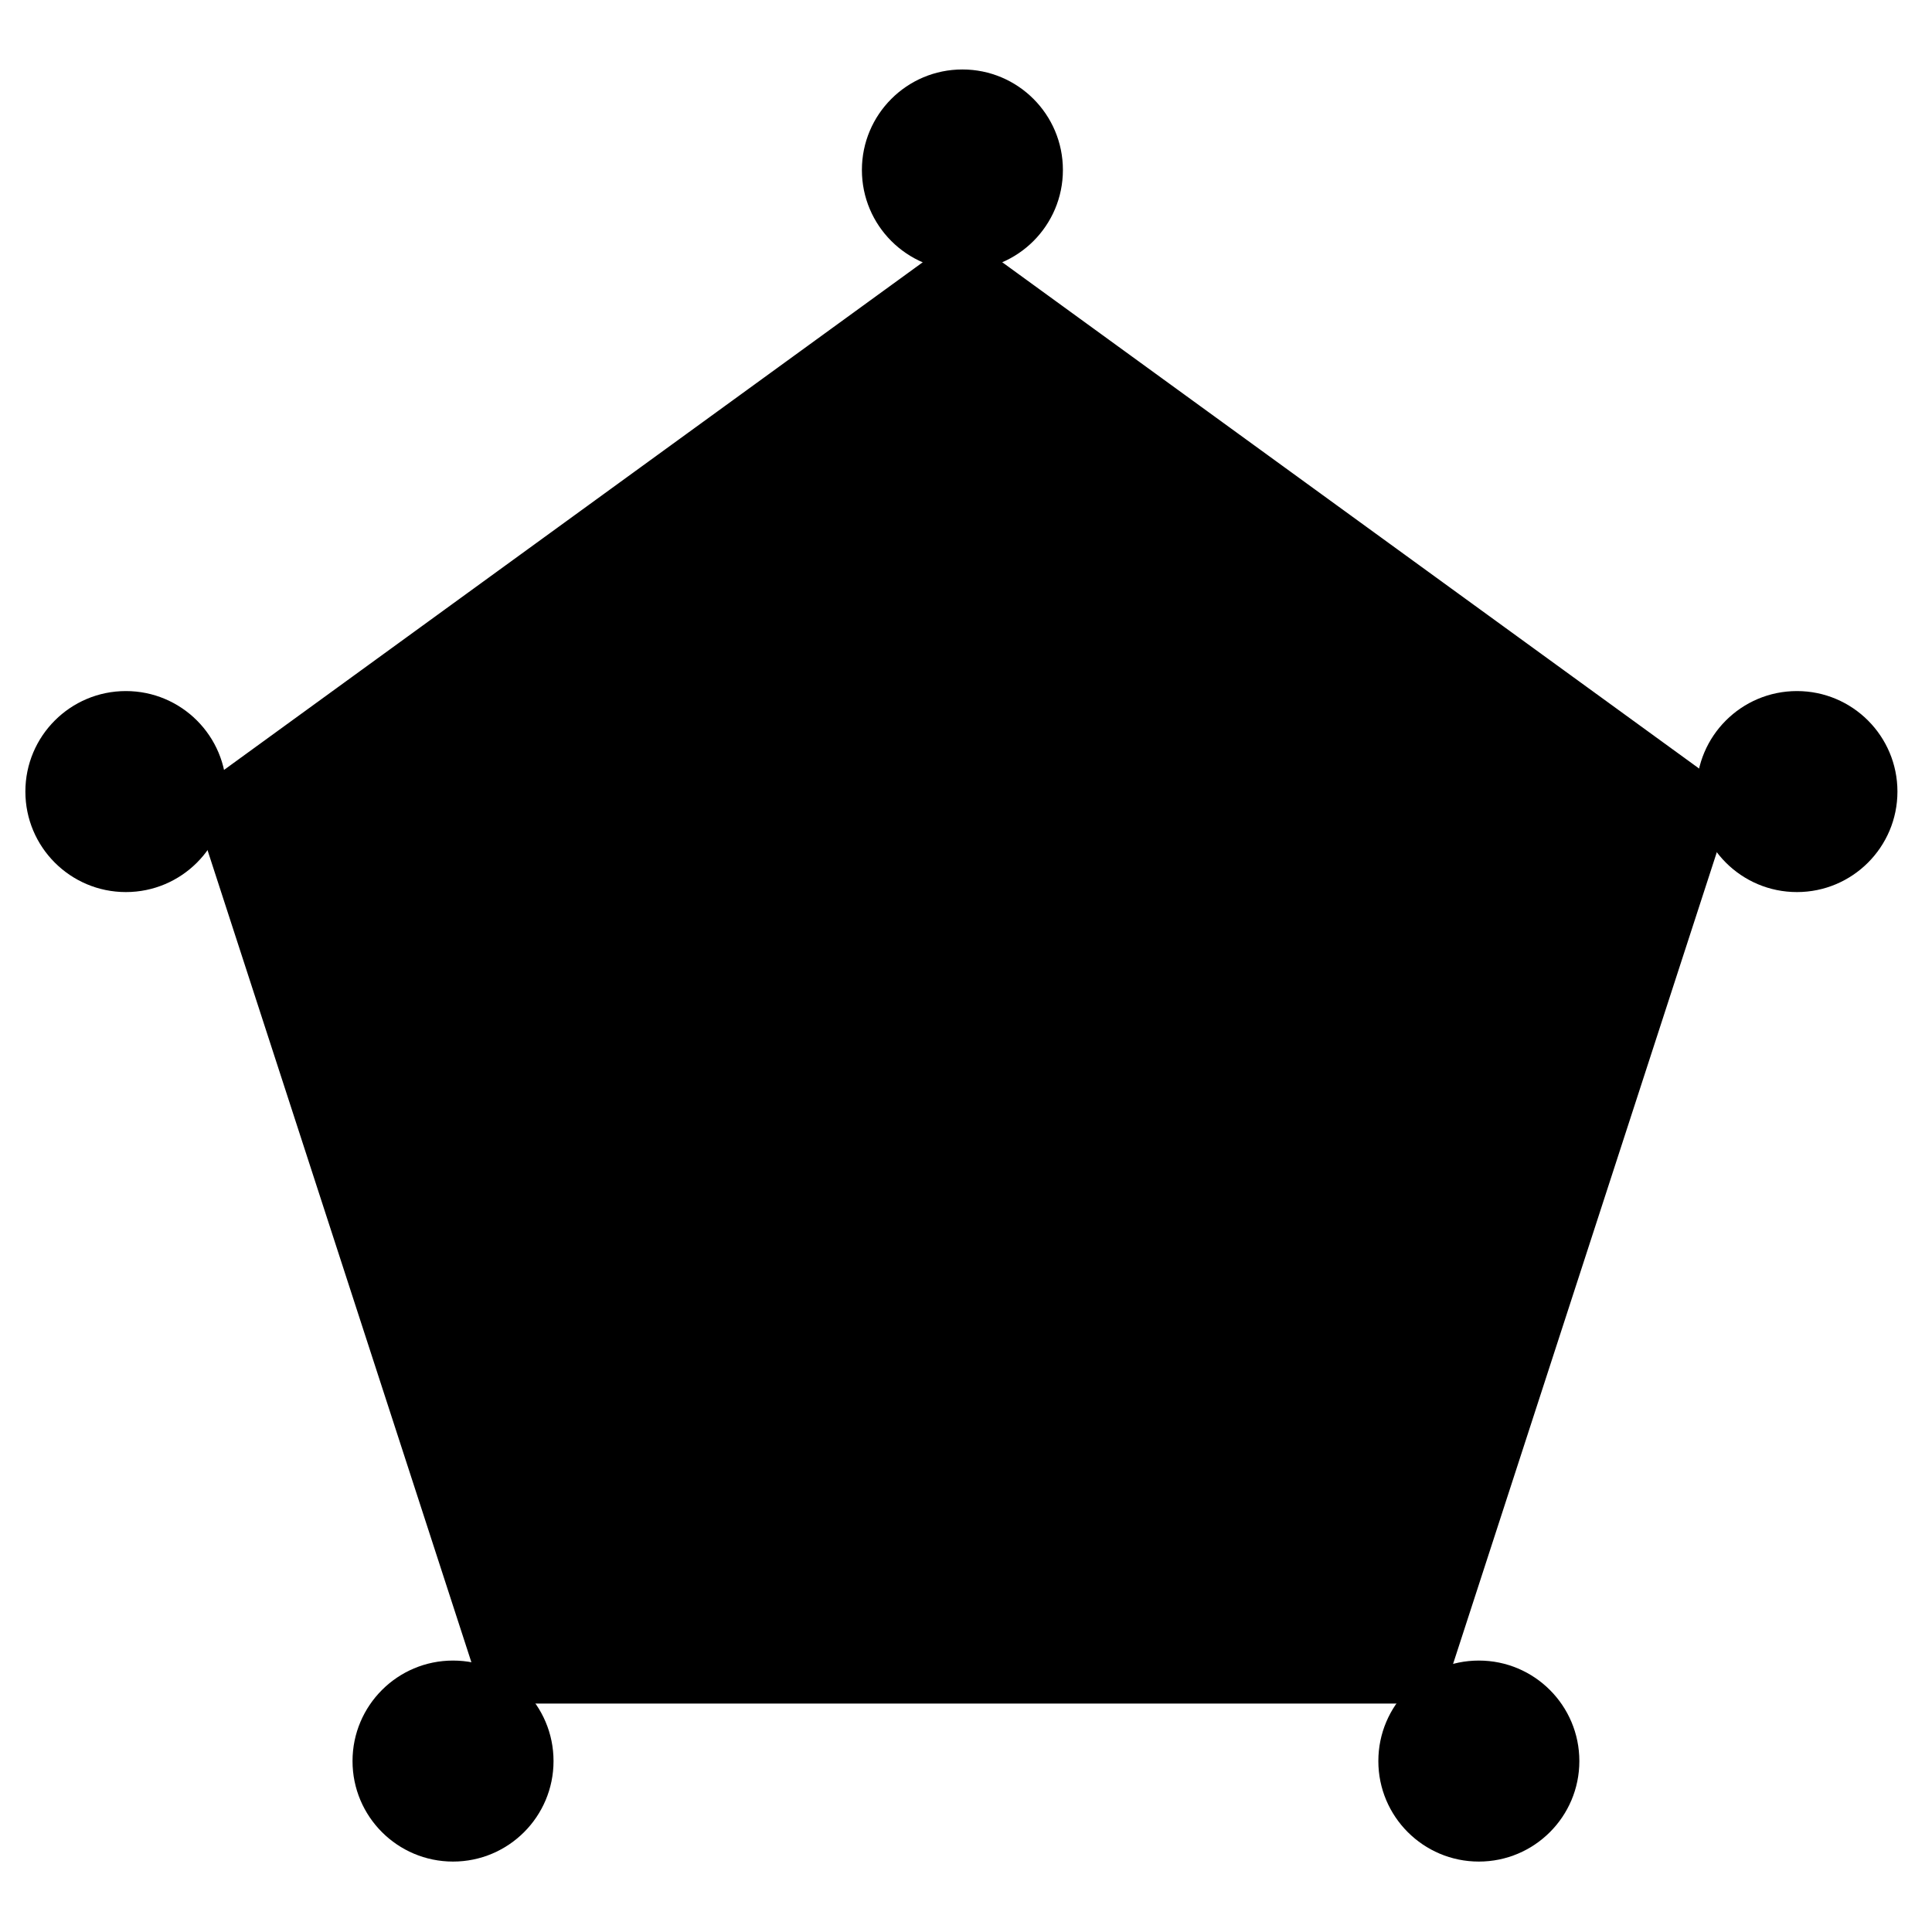 <?xml version="1.0" encoding="UTF-8" standalone="no"?>
<!DOCTYPE svg PUBLIC "-//W3C//DTD SVG 1.1//EN" "http://www.w3.org/Graphics/SVG/1.1/DTD/svg11.dtd">
<svg width="100%" height="100%" viewBox="0 0 1182 1182" version="1.1" xmlns="http://www.w3.org/2000/svg" xmlns:xlink="http://www.w3.org/1999/xlink" xml:space="preserve" xmlns:serif="http://www.serif.com/" style="fill-rule:evenodd;clip-rule:evenodd;stroke-linejoin:round;stroke-miterlimit:2;">
    <g transform="matrix(0.946,0,0,0.946,30.162,42.504)">
        <g transform="matrix(0.89,0,0,0.89,65,106)">
            <path d="M590.551,0L1152.2,408.061L937.668,1068.32L243.434,1068.32L28.904,408.061L590.551,0Z"/>
        </g>
        <g transform="matrix(1.413,0,0,1.413,-265.753,-96.087)">
            <circle cx="606" cy="114" r="46"/>
        </g>
        <g transform="matrix(1.413,0,0,1.413,273.96,305.913)">
            <circle cx="606" cy="114" r="46"/>
        </g>
        <g transform="matrix(1.413,0,0,1.413,68.247,932.913)">
            <circle cx="606" cy="114" r="46"/>
        </g>
        <g transform="matrix(1.413,0,0,1.413,-595.179,932.913)">
            <circle cx="606" cy="114" r="46"/>
        </g>
        <g transform="matrix(1.413,0,0,1.413,-806.753,305.913)">
            <circle cx="606" cy="114" r="46"/>
        </g>
    </g>
</svg>
